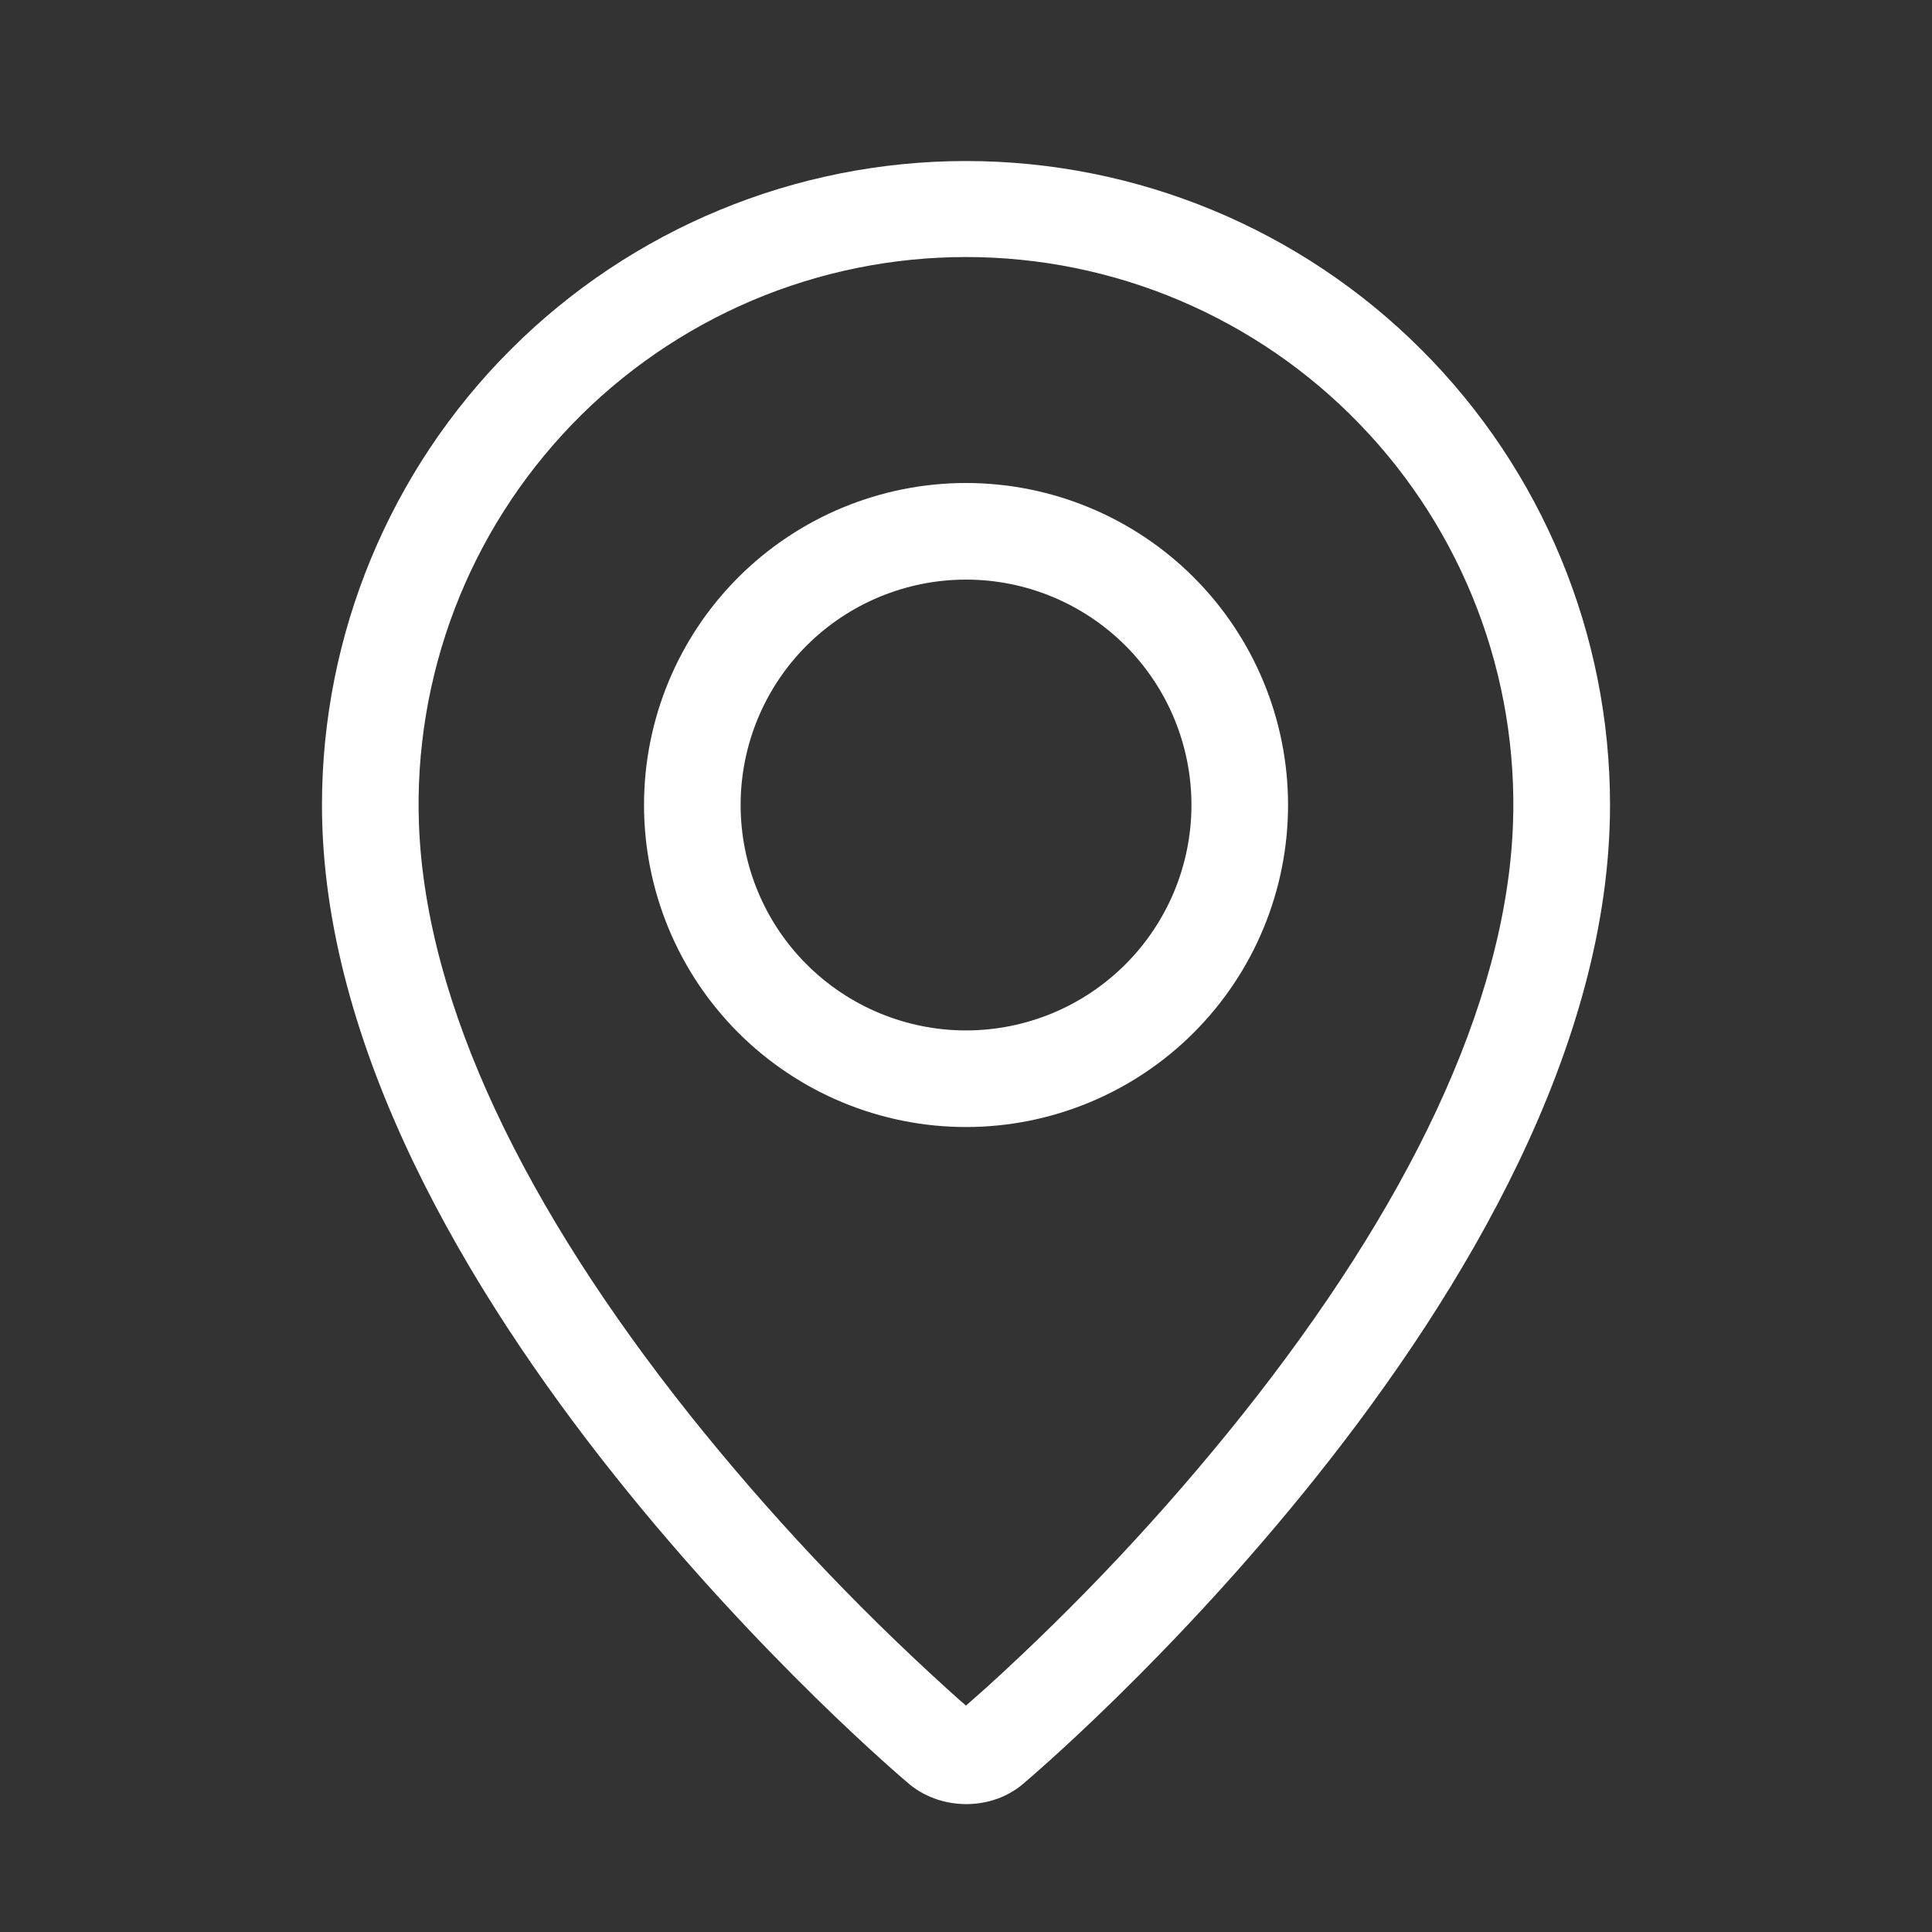 <svg width="26" height="26" viewBox="0 0 26 26" fill="none" xmlns="http://www.w3.org/2000/svg">
<rect x="0" y="0" width="26" height="26" fill="#333333" stroke="none"/>
<path fill-rule="evenodd" clip-rule="evenodd" d="M13.268 22.716C14.514 21.586 15.667 20.357 16.716 19.042C18.926 16.265 20.27 13.528 20.361 11.093C20.397 10.104 20.234 9.118 19.88 8.193C19.526 7.268 18.99 6.425 18.302 5.712C17.615 4.999 16.792 4.433 15.88 4.045C14.969 3.658 13.99 3.459 13 3.459C12.01 3.459 11.03 3.658 10.119 4.045C9.208 4.433 8.384 4.999 7.697 5.712C7.01 6.425 6.473 7.268 6.119 8.193C5.766 9.118 5.602 10.104 5.638 11.093C5.73 13.528 7.075 16.265 9.284 19.042C10.334 20.357 11.487 21.586 12.733 22.716C12.852 22.825 12.942 22.904 13 22.953L13.268 22.716ZM12.201 23.979C12.201 23.979 4.333 17.353 4.333 10.833C4.333 8.535 5.247 6.33 6.872 4.705C8.497 3.08 10.702 2.167 13 2.167C15.299 2.167 17.503 3.08 19.128 4.705C20.754 6.33 21.667 8.535 21.667 10.833C21.667 17.353 13.8 23.979 13.8 23.979C13.362 24.381 12.642 24.377 12.201 23.979ZM13 13.867C13.805 13.867 14.576 13.547 15.145 12.978C15.714 12.409 16.034 11.638 16.034 10.833C16.034 10.029 15.714 9.257 15.145 8.688C14.576 8.12 13.805 7.8 13 7.8C12.196 7.8 11.424 8.12 10.855 8.688C10.286 9.257 9.967 10.029 9.967 10.833C9.967 11.638 10.286 12.409 10.855 12.978C11.424 13.547 12.196 13.867 13 13.867ZM13 15.167C11.851 15.167 10.749 14.71 9.936 13.898C9.123 13.085 8.667 11.983 8.667 10.833C8.667 9.684 9.123 8.582 9.936 7.769C10.749 6.957 11.851 6.5 13 6.5C14.149 6.5 15.252 6.957 16.064 7.769C16.877 8.582 17.334 9.684 17.334 10.833C17.334 11.983 16.877 13.085 16.064 13.898C15.252 14.71 14.149 15.167 13 15.167Z" fill="white"/>
</svg>
